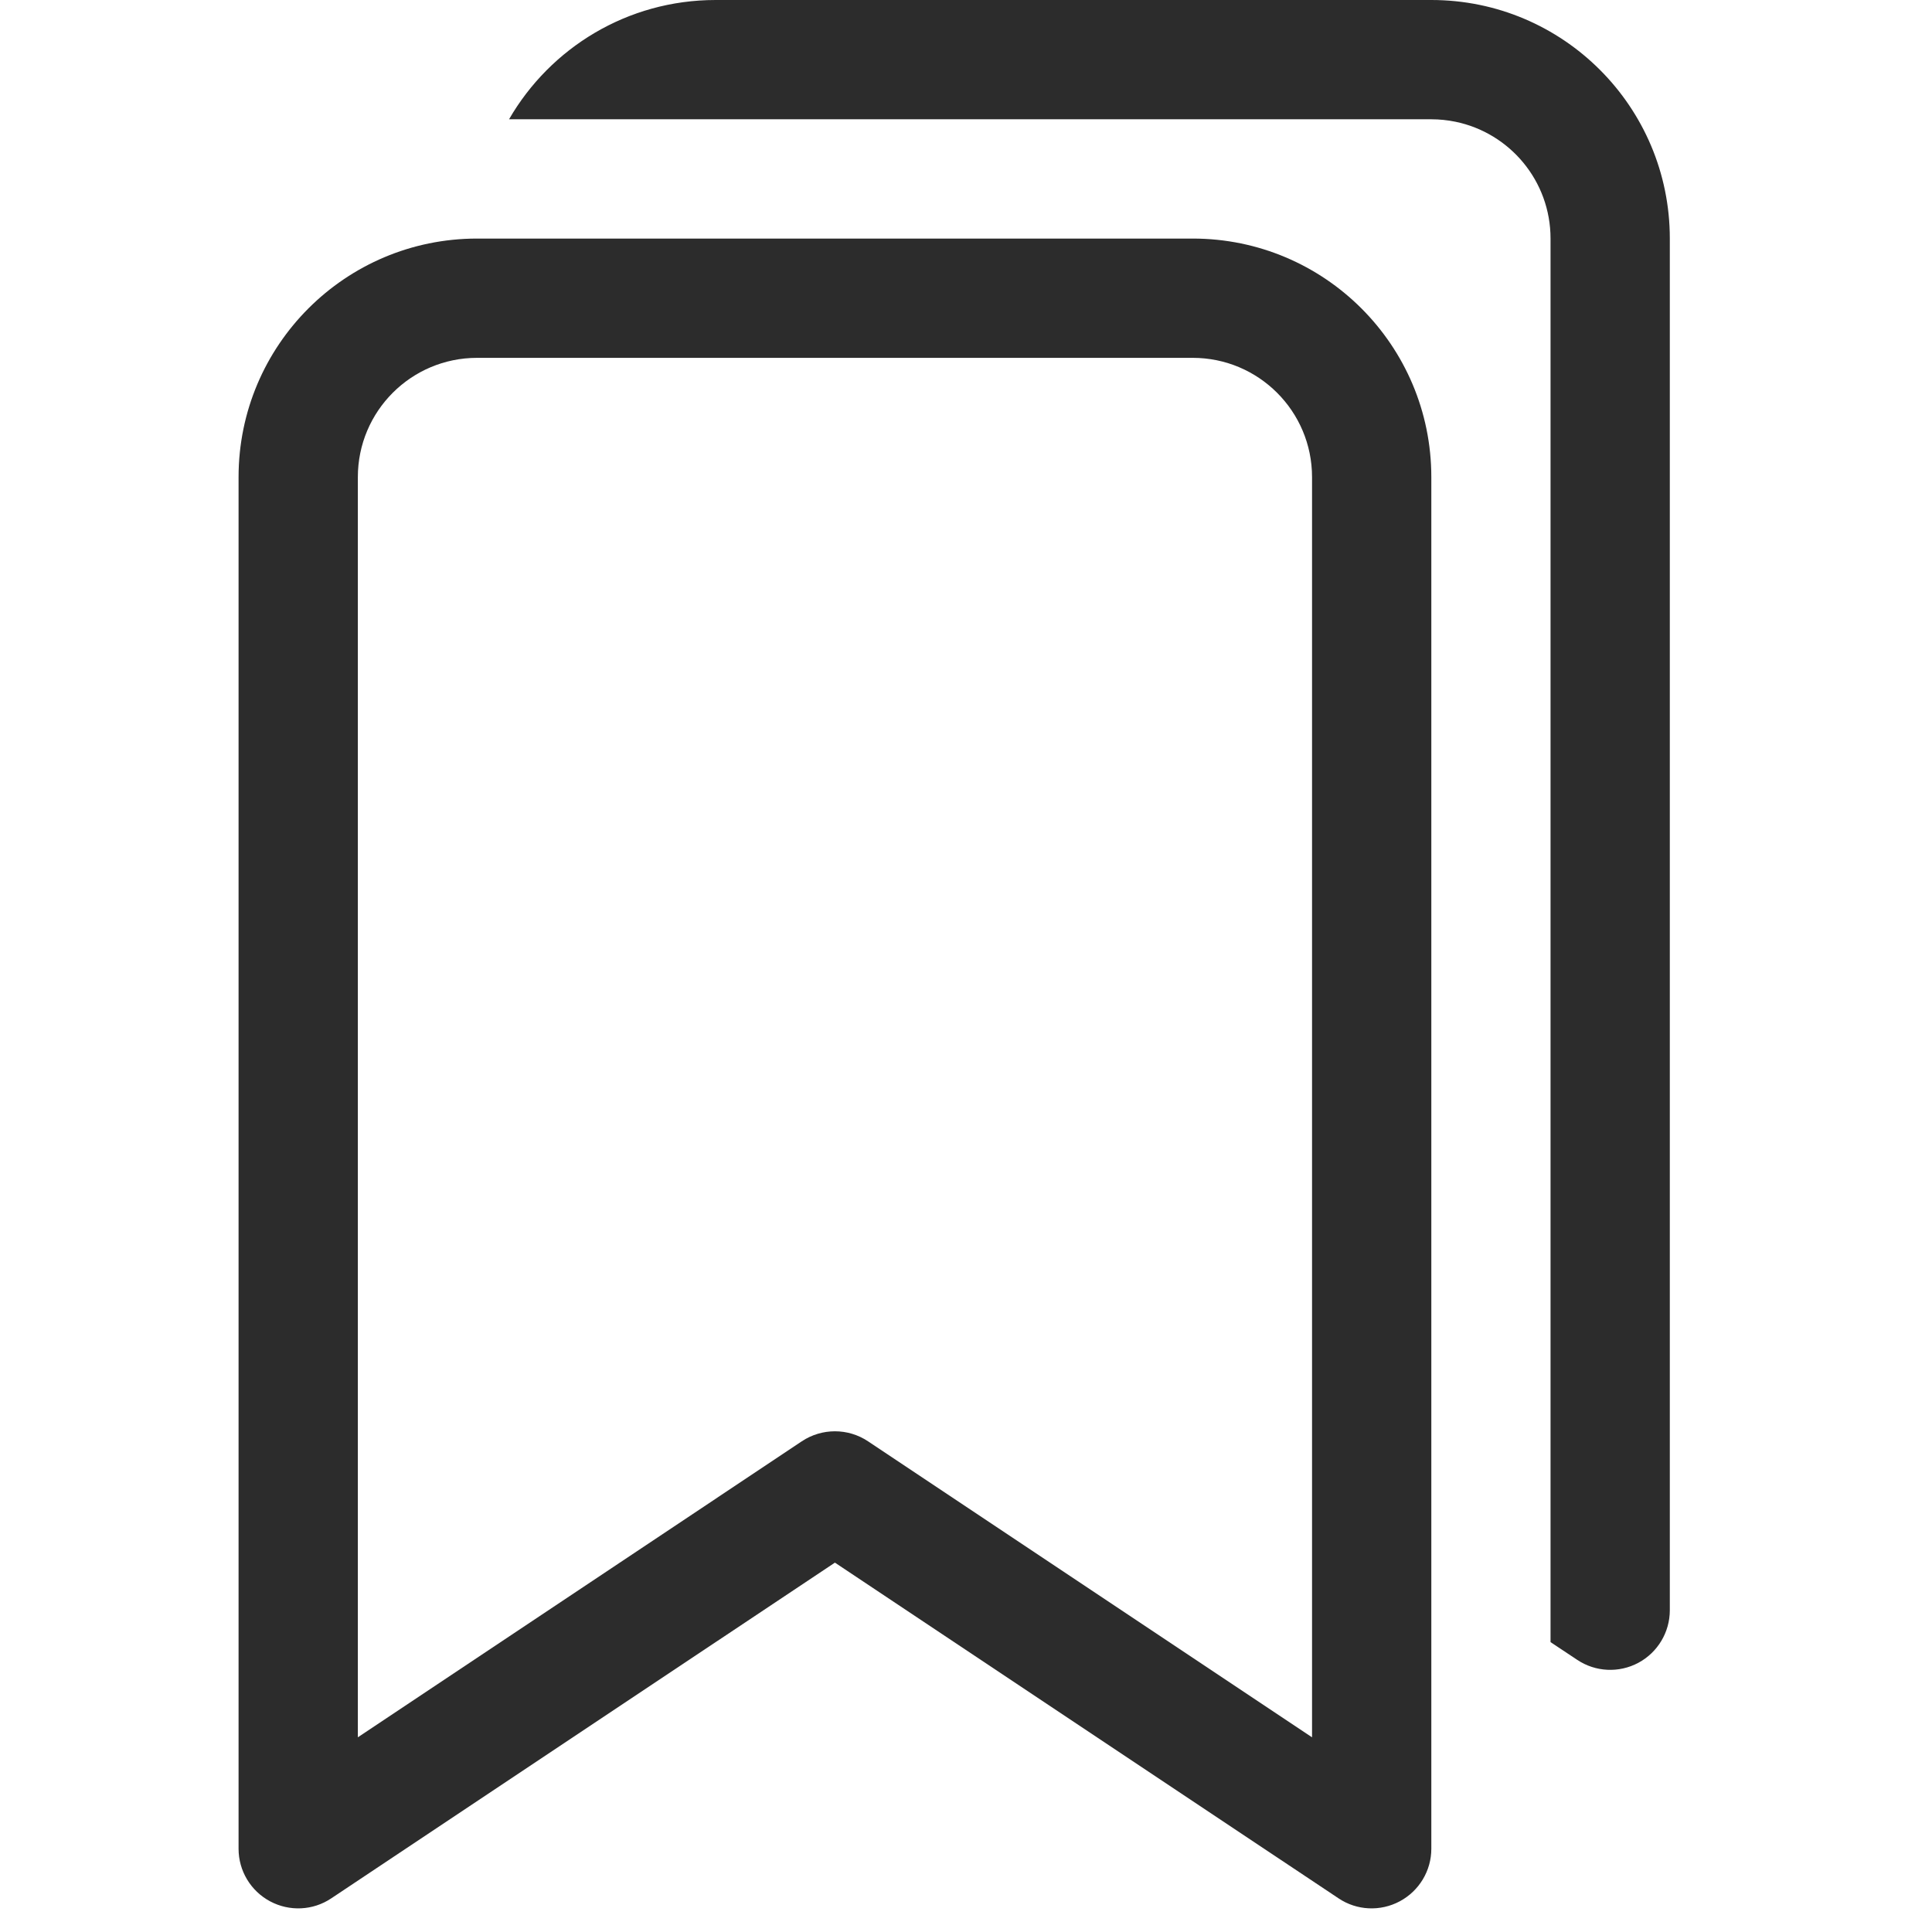 <svg width="27" height="27" viewBox="0 0 27 27" fill="none" xmlns="http://www.w3.org/2000/svg">
<path d="M3.334 6.668C3.334 4.826 4.826 3.334 6.667 3.334H16.669C18.51 3.334 20.003 4.826 20.003 6.668V25.837C20.003 26.144 19.833 26.426 19.562 26.571C19.291 26.716 18.962 26.701 18.707 26.53L11.668 21.838L4.629 26.53C4.374 26.701 4.045 26.716 3.774 26.571C3.503 26.426 3.334 26.144 3.334 25.837V6.668ZM6.667 5.001C5.747 5.001 5.001 5.747 5.001 6.668V24.279L11.206 20.142C11.486 19.956 11.851 19.956 12.13 20.142L18.336 24.279V6.668C18.336 5.747 17.589 5.001 16.669 5.001H6.667Z" fill="#2C2C2C"/>
<path d="M7.114 1.667H20.003C20.118 1.667 20.23 1.679 20.338 1.701C21.098 1.856 21.669 2.528 21.669 3.334V22.949L22.041 23.196C22.296 23.367 22.625 23.383 22.896 23.238C23.167 23.093 23.336 22.81 23.336 22.503V3.334C23.336 1.493 21.844 0 20.003 0H10.001C8.767 0 7.69 0.67 7.114 1.667Z" fill="#2C2C2C"/>
</svg>
